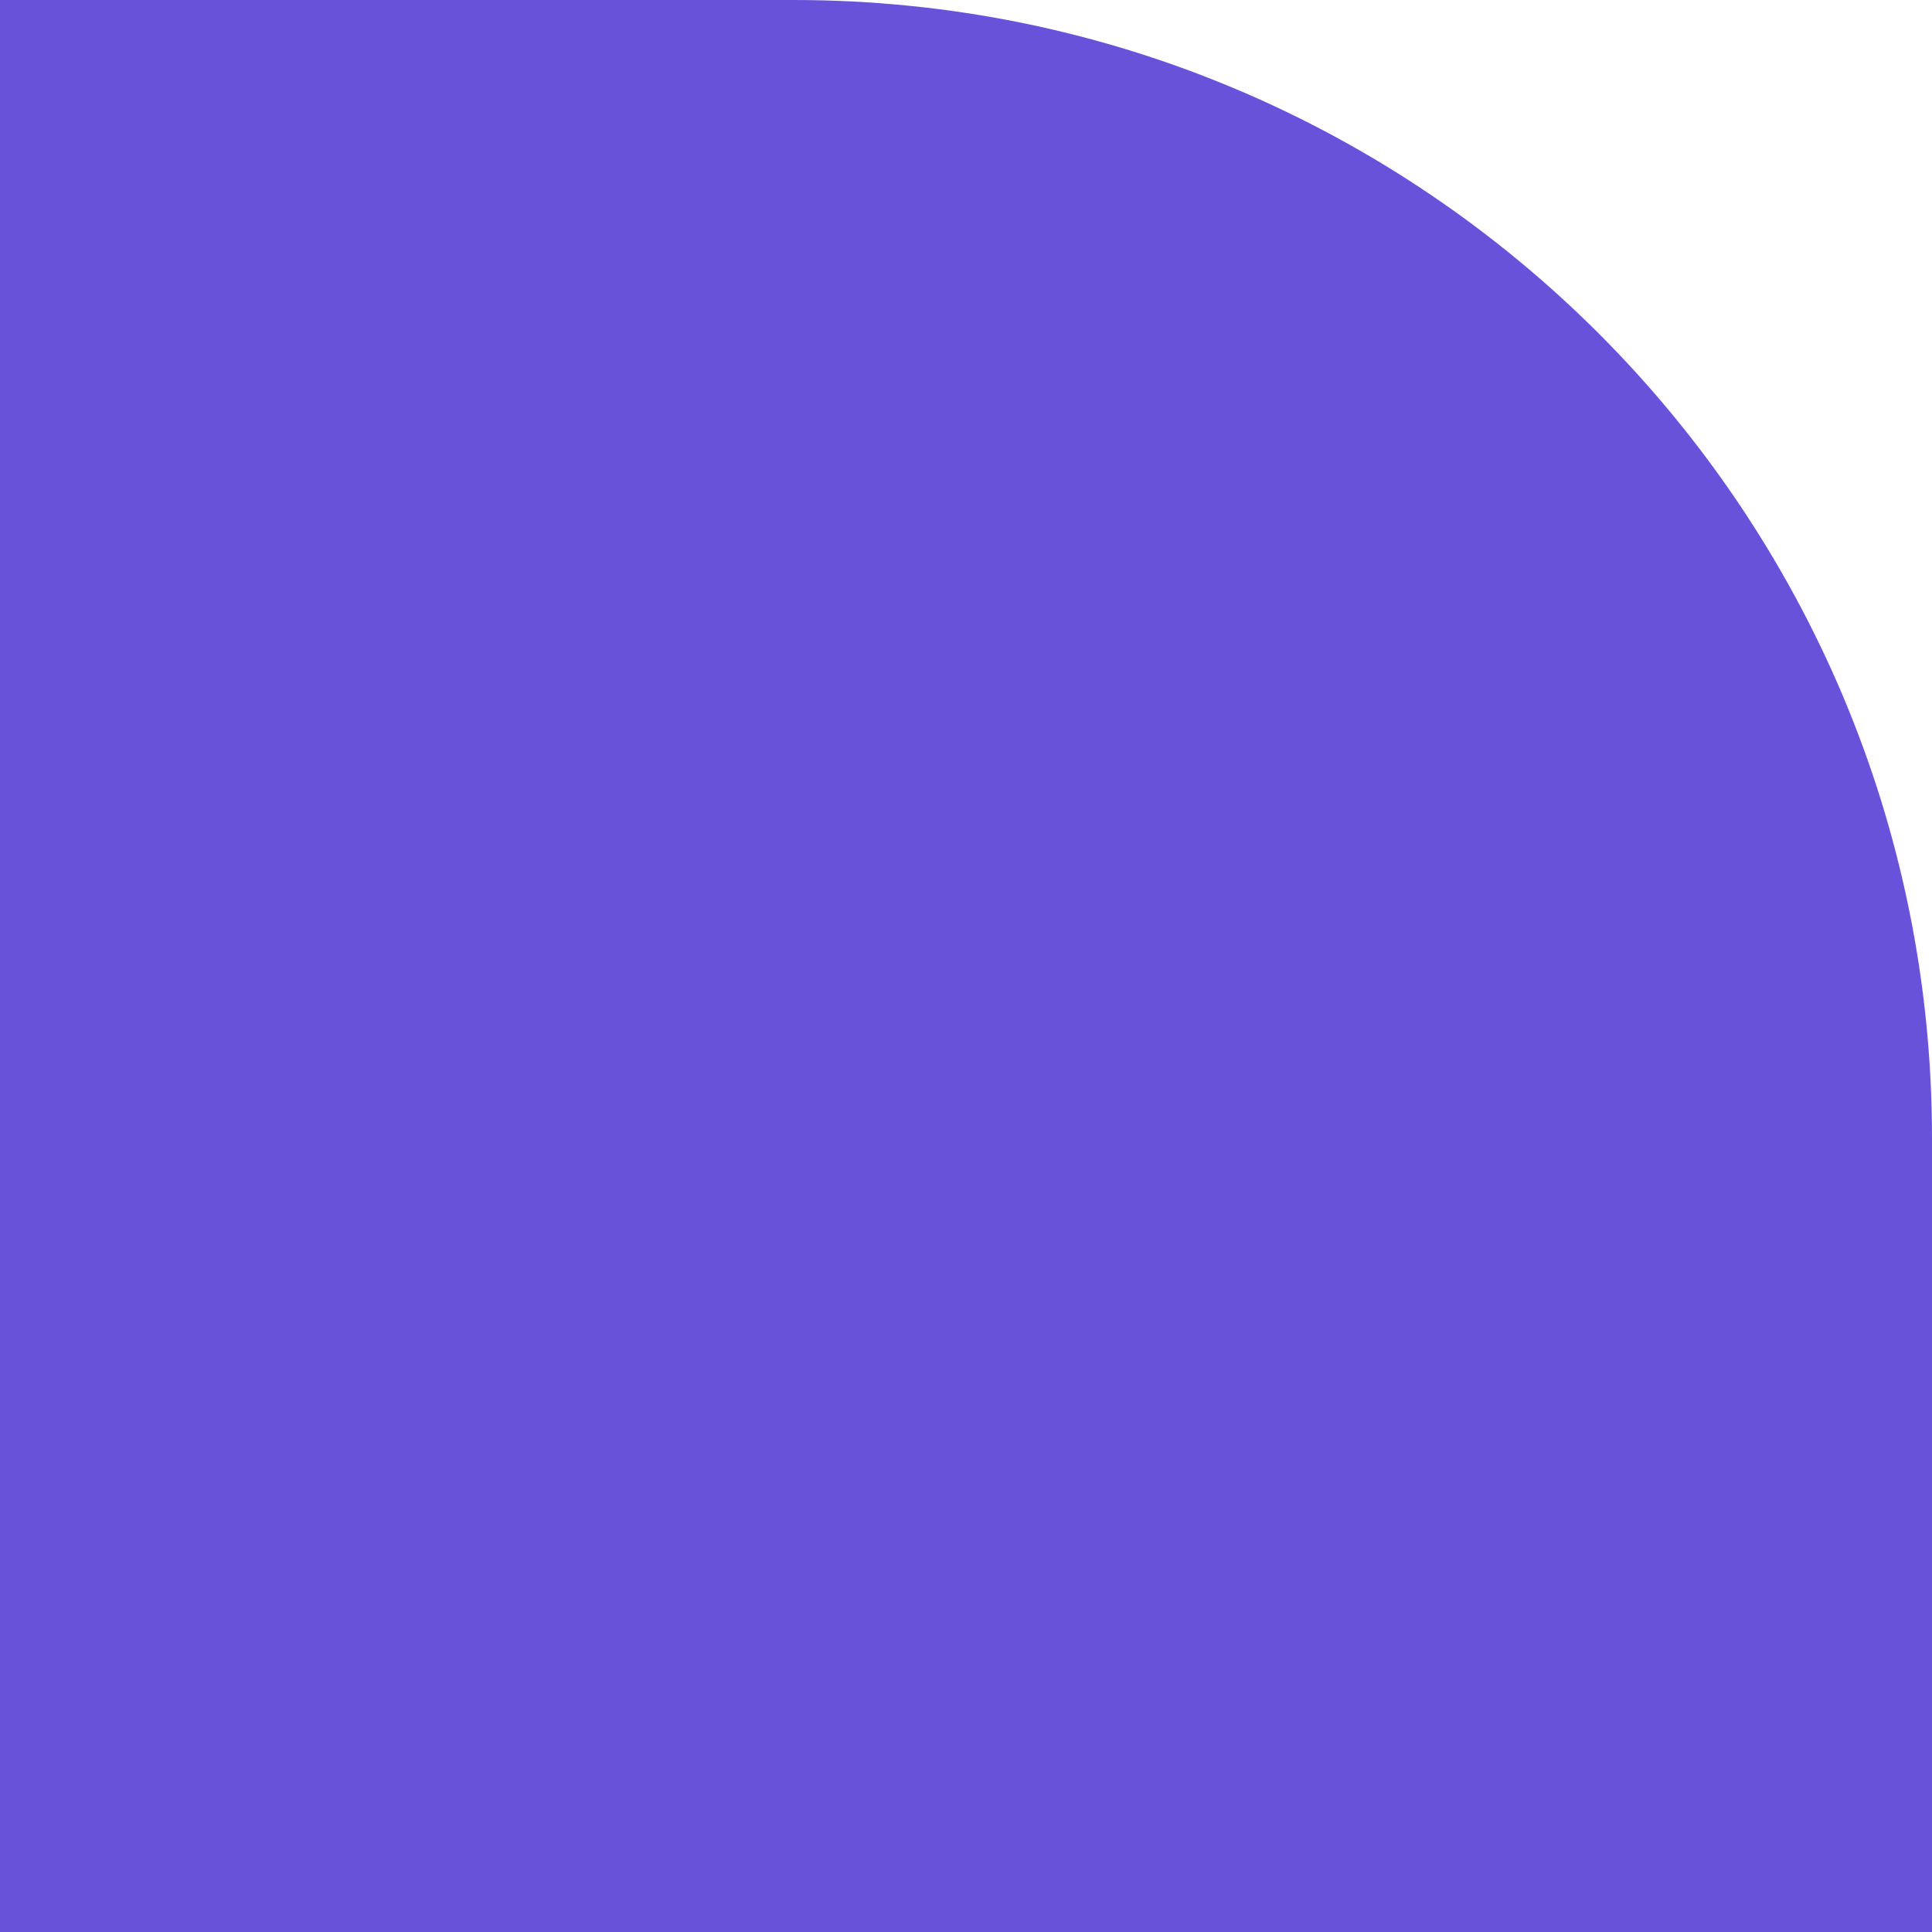 <svg width="94" height="94" viewBox="0 0 94 94" fill="none" xmlns="http://www.w3.org/2000/svg">
<path d="M38.62 6.63028e-07C69.205 2.96848e-07 94 24.795 94 55.38L94 94L1.12094e-06 94L0 1.12539e-06L38.62 6.63028e-07Z" fill="#6852D9"/>
</svg>
